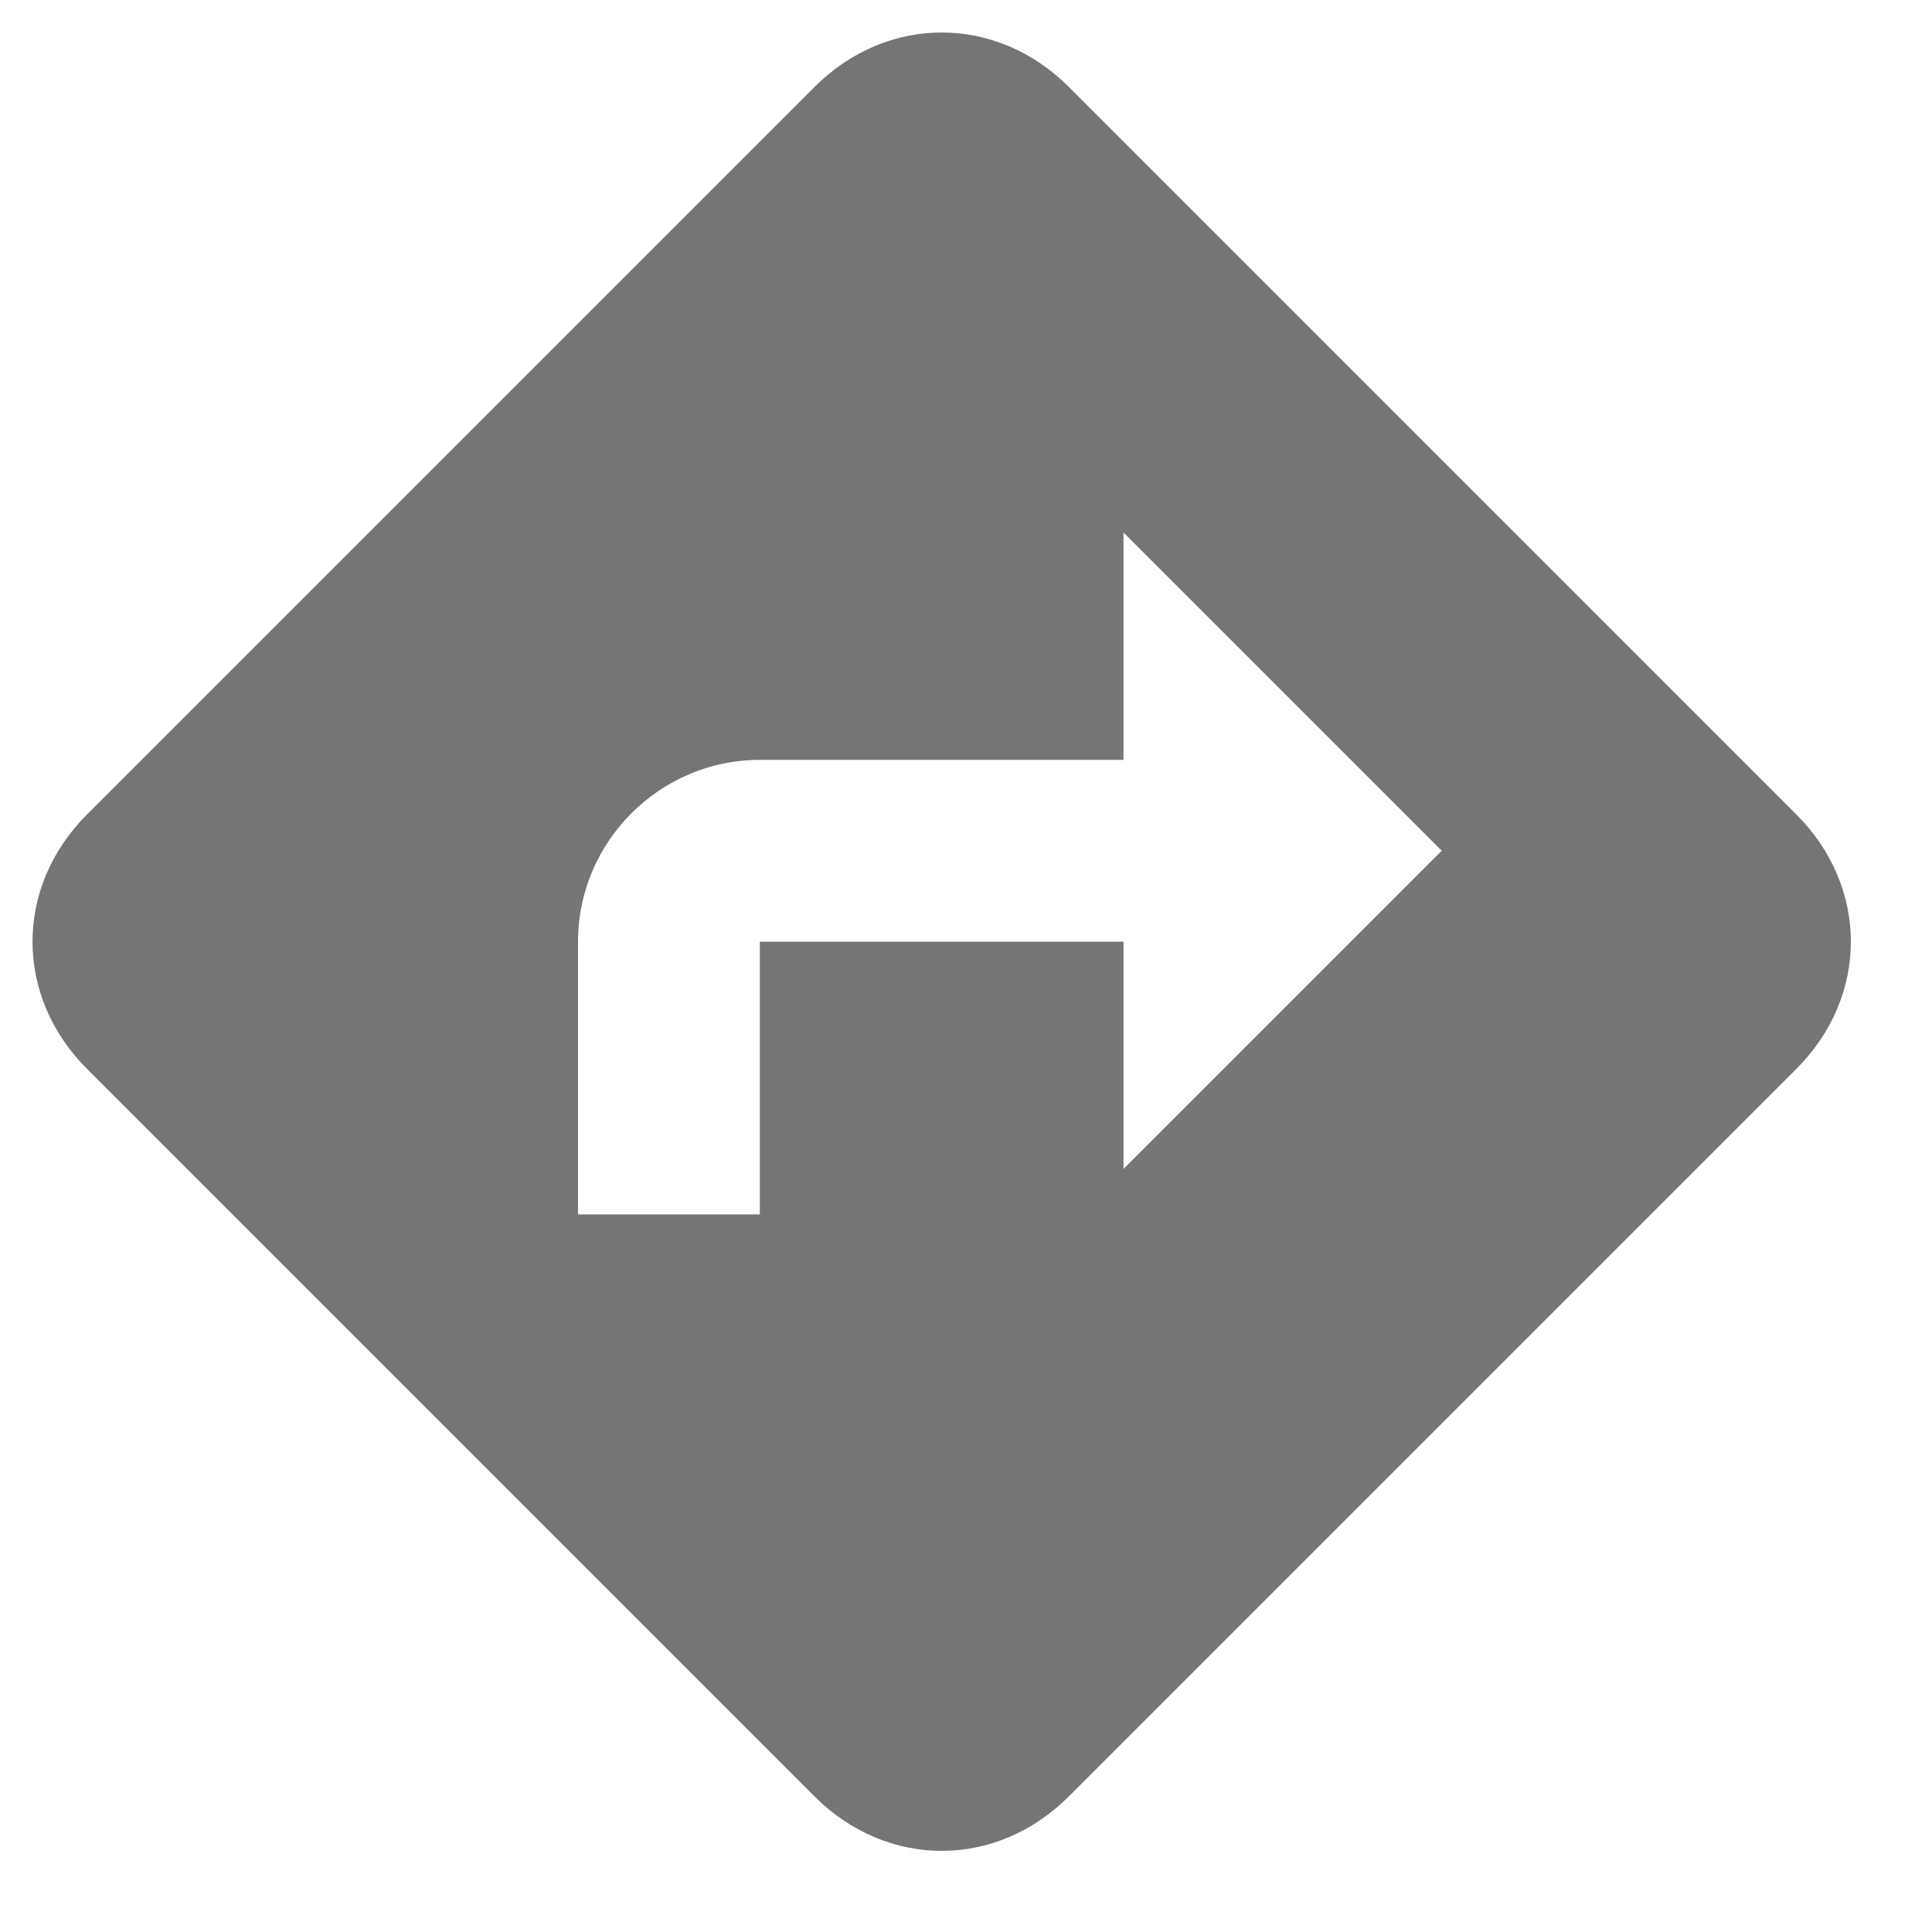 <?xml version="1.0" encoding="UTF-8" standalone="no"?>
<svg width="17px" height="17px" viewBox="0 0 17 17" version="1.1" xmlns="http://www.w3.org/2000/svg" xmlns:xlink="http://www.w3.org/1999/xlink">
    <!-- Generator: sketchtool 41.1 (35376) - http://www.bohemiancoding.com/sketch -->
    <title>B4CD8AD8-D965-4A69-A598-0B100C593A8A</title>
    <desc>Created with sketchtool.</desc>
    <defs></defs>
    <g id="App-iOS" stroke="none" stroke-width="1" fill="none" fill-rule="evenodd">
        <g id="Agregar-parada" transform="translate(-323, -220)" fill="#757575">
            <g id="location" transform="translate(313, 210)">
                <g transform="translate(10.286, 10.286)" id="route">
                    <g>
                        <path d="M15.52,6.88 L9.12,0.48 C8.48,-0.16 7.52,-0.16 6.88,0.48 L0.48,6.88 C-0.16,7.52 -0.16,8.48 0.48,9.12 L6.88,15.52 C7.52,16.16 8.48,16.16 9.12,15.52 L15.52,9.12 C16.16,8.48 16.16,7.52 15.52,6.88 Z M9.6,10 L9.6,8 L6.4,8 L6.4,10.4 L4.8,10.4 L4.8,8 C4.8,7.12 5.52,6.4 6.4,6.4 L9.6,6.4 L9.6,4.4 L12.4,7.2 L9.6,10 Z" id="Shape"></path>
                    </g>
                </g>
            </g>
        </g>
    </g>
</svg>